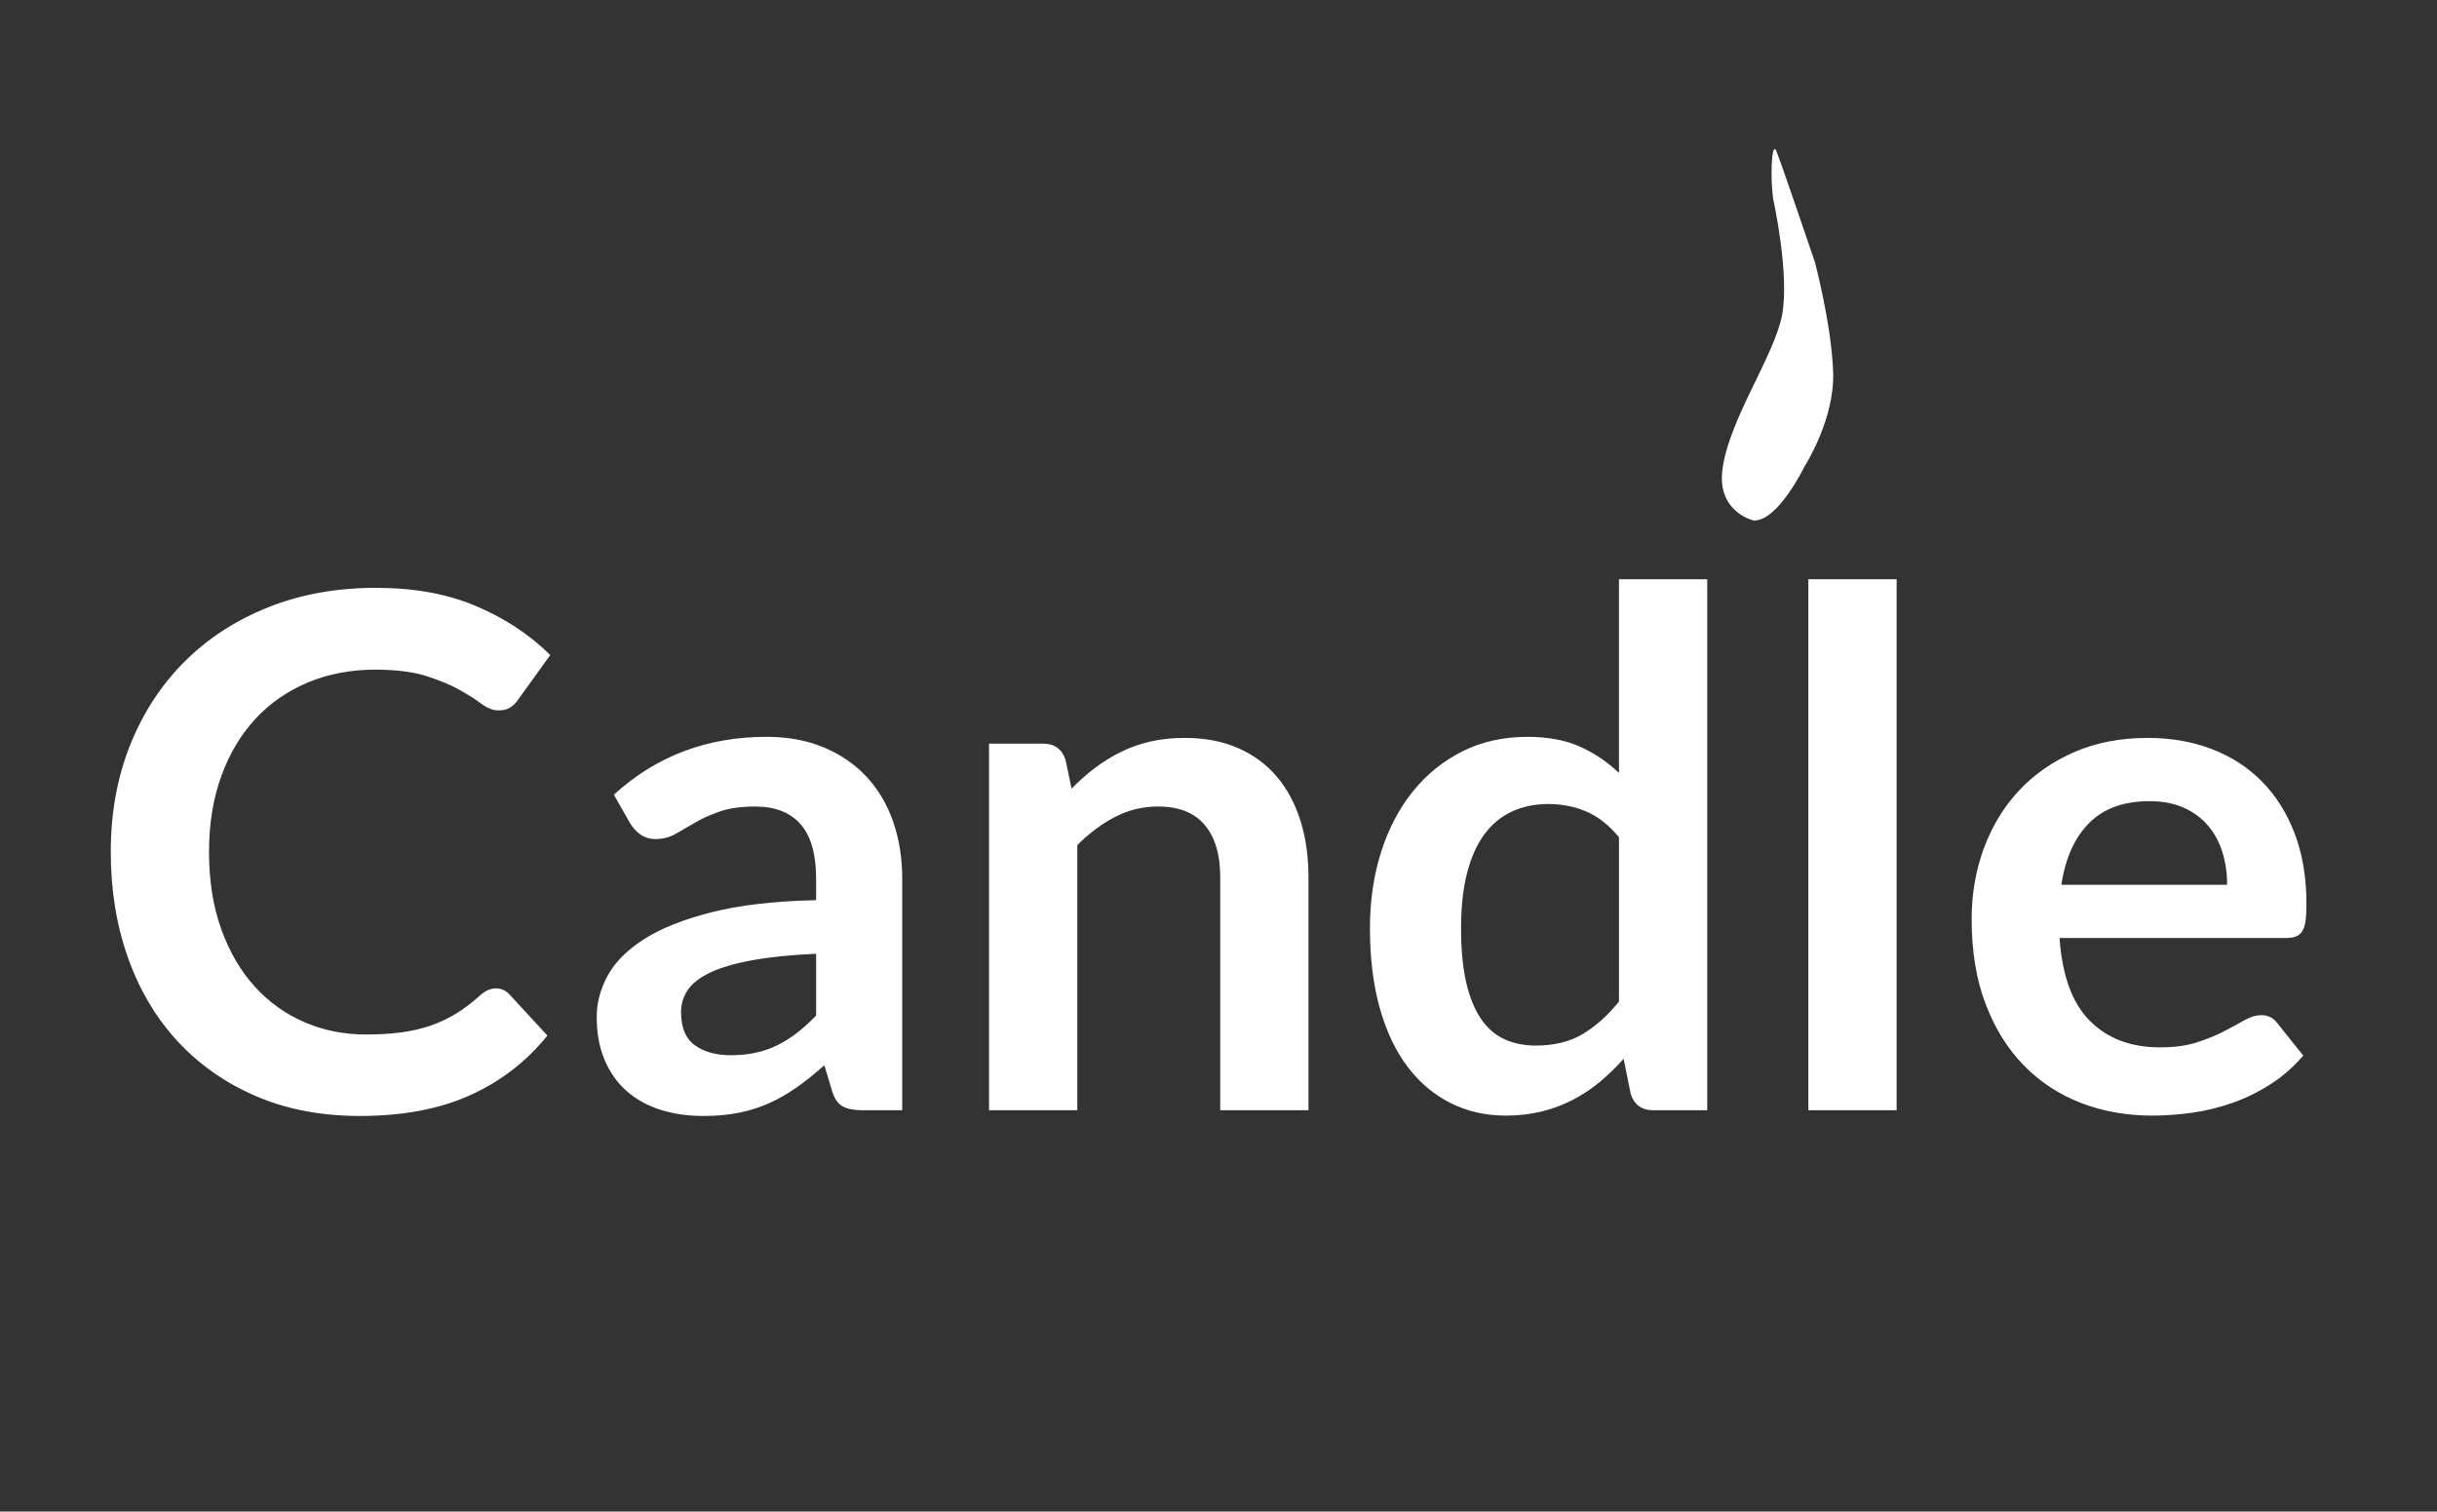 <svg height="1228" viewBox="0 0 1980 1228" width="1980" xmlns="http://www.w3.org/2000/svg"><rect x="0" y="0" width="1980" height="1228" fill="#333333" stroke="none"/><g fill="#fff" fill-rule="evenodd"><path d="m1745.042 599.5c18.773 0 36.046 3 51.82 9 15.773 6 29.369 14.757 40.788 26.273 11.419 11.516 20.321 25.644 26.708 42.385 6.387 16.741 9.58 35.853 9.58 57.336 0 5.419-.242 9.919-.726 13.499-.484 3.581-1.355 6.387-2.613 8.419-1.258 2.032-2.951 3.484-5.08 4.355-2.129.871-4.839 1.306-8.129 1.306h-184.055c2.129 30.579 10.354 53.029 24.676 67.351 14.322 14.322 33.288 21.483 56.9 21.483 11.612 0 21.628-1.355 30.047-4.064 8.419-2.71 15.773-5.709 22.063-9 6.29-3.29 11.806-6.29 16.547-9 4.742-2.71 9.338-4.064 13.79-4.064 2.903 0 5.419.581 7.548 1.742 2.129 1.161 3.968 2.806 5.516 4.935l20.902 26.128c-7.935 9.29-16.838 17.08-26.708 23.37-9.87 6.29-20.176 11.322-30.918 15.096s-21.676 6.435-32.805 7.983c-11.129 1.548-21.918 2.322-32.369 2.322-20.709 0-39.966-3.435-57.771-10.306-17.806-6.871-33.289-17.031-46.449-30.482-13.161-13.451-23.515-30.095-31.063-49.933-7.548-19.838-11.322-42.82-11.322-68.948 0-20.322 3.29-39.433 9.87-57.336 6.58-17.902 16.015-33.482 28.305-46.74 12.29-13.257 27.289-23.757 44.998-31.498 17.709-7.742 37.692-11.612 59.948-11.612zm1.452 51.384c-20.902 0-37.256 5.903-49.062 17.709-11.806 11.806-19.354 28.547-22.644 50.223h134.703c0-9.29-1.258-18.047-3.774-26.273-2.516-8.225-6.387-15.435-11.612-21.628s-11.806-11.08-19.741-14.661c-7.935-3.581-17.225-5.371-27.87-5.371zm-205.538-180.281v431.397h-71.706v-431.397zm-197.699 431.397c-9.29 0-15.386-4.355-18.289-13.064l-5.806-28.74c-6.193 6.967-12.677 13.257-19.451 18.87-6.774 5.613-14.08 10.451-21.918 14.515-7.838 4.064-16.257 7.209-25.257 9.435-9 2.226-18.725 3.339-29.176 3.339-16.257 0-31.16-3.387-44.707-10.161-13.548-6.774-25.208-16.596-34.982-29.466-9.774-12.87-17.322-28.789-22.644-47.756-5.322-18.967-7.983-40.643-7.983-65.029 0-22.063 3-42.578 9-61.545 6-18.967 14.612-35.417 25.837-49.352 11.225-13.935 24.676-24.821 40.353-32.66 15.677-7.838 33.289-11.757 52.836-11.757 16.644 0 30.869 2.661 42.675 7.983 11.806 5.322 22.354 12.435 31.643 21.338v-157.347h71.706v431.397zm-95.511-52.546c14.903 0 27.579-3.097 38.03-9.29 10.451-6.193 20.322-14.999 29.611-26.418v-133.541c-8.129-9.87-16.983-16.838-26.563-20.902-9.58-4.064-19.886-6.096-30.918-6.096-10.838 0-20.66 2.032-29.466 6.096-8.806 4.064-16.257 10.209-22.354 18.435-6.097 8.225-10.79 18.676-14.08 31.353s-4.935 27.628-4.935 44.853c0 17.419 1.403 32.176 4.209 44.272 2.806 12.096 6.822 21.967 12.048 29.611 5.225 7.645 11.612 13.161 19.16 16.548 7.548 3.387 15.967 5.08 25.257 5.08zm-444.17 52.546v-297.855h43.836c9.29 0 15.386 4.355 18.289 13.064l4.935 23.515c6-6.193 12.338-11.806 19.015-16.838 6.677-5.032 13.741-9.387 21.192-13.064 7.451-3.677 15.435-6.484 23.95-8.419 8.516-1.935 17.805-2.903 27.87-2.903 16.257 0 30.676 2.758 43.256 8.274 12.58 5.516 23.079 13.257 31.498 23.225 8.419 9.967 14.806 21.87 19.16 35.708 4.355 13.838 6.532 29.079 6.532 45.723v189.571h-71.706v-189.571c0-18.193-4.209-32.272-12.628-42.24-8.419-9.967-21.047-14.951-37.885-14.951-12.386 0-23.999 2.806-34.837 8.419-10.838 5.613-21.096 13.257-30.773 22.934v215.408zm-70.545 0h-32.224c-6.774 0-12.096-1.016-15.967-3.048-3.871-2.032-6.774-6.145-8.709-12.338l-6.387-21.192c-7.548 6.774-14.951 12.725-22.209 17.854-7.258 5.129-14.757 9.435-22.499 12.919-7.742 3.484-15.967 6.096-24.676 7.838-8.709 1.742-18.386 2.613-29.031 2.613-12.58 0-24.192-1.693-34.837-5.08-10.645-3.387-19.789-8.467-27.434-15.241-7.645-6.774-13.596-15.193-17.854-25.257-4.258-10.064-6.387-21.773-6.387-35.127 0-11.225 2.951-22.305 8.854-33.24 5.903-10.935 15.725-20.805 29.466-29.611 13.741-8.806 32.03-16.112 54.868-21.918 22.838-5.806 51.191-9.096 85.06-9.87v-17.418c0-19.935-4.209-34.692-12.628-44.272-8.419-9.58-20.66-14.37-36.724-14.37-11.612 0-21.289 1.355-29.031 4.064-7.742 2.71-14.467 5.758-20.176 9.145-5.709 3.387-10.983 6.435-15.822 9.145-4.839 2.71-10.161 4.064-15.967 4.064-4.839 0-9-1.258-12.483-3.774-3.484-2.516-6.29-5.613-8.419-9.29l-13.064-22.934c34.256-31.353 75.576-47.03 123.961-47.03 17.419 0 32.95 2.855 46.594 8.564s25.208 13.644 34.692 23.805c9.483 10.161 16.693 22.305 21.628 36.434 4.935 14.128 7.403 29.611 7.403 46.449zm-139.348-44.707c7.354 0 14.128-.677 20.322-2.032 6.193-1.355 12.048-3.387 17.564-6.096 5.516-2.71 10.838-6.048 15.967-10.016 5.129-3.968 10.306-8.661 15.531-14.08v-50.223c-20.902.968-38.369 2.758-52.4 5.371-14.032 2.613-25.305 5.951-33.821 10.016-8.516 4.064-14.564 8.806-18.144 14.225-3.58 5.419-5.371 11.322-5.371 17.709 0 12.58 3.726 21.58 11.177 26.999 7.451 5.419 17.177 8.129 29.176 8.129zm-190.732-54.287c4.258 0 7.935 1.645 11.032 4.935l30.773 33.385c-17.031 21.096-37.982 37.256-62.852 48.481-24.87 11.225-54.723 16.838-89.56 16.838-31.16 0-59.174-5.322-84.044-15.967-24.87-10.645-46.11-25.45-63.723-44.417-17.612-18.967-31.111-41.611-40.498-67.932-9.387-26.321-14.08-55.061-14.08-86.221 0-31.547 5.225-60.432 15.677-86.657 10.451-26.225 25.16-48.82 44.127-67.787 18.967-18.967 41.659-33.724 68.077-44.272 26.418-10.548 55.594-15.822 87.528-15.822 31.16 0 58.4 4.984 81.722 14.951 23.322 9.967 43.304 23.176 59.949 39.627l-26.128 36.288c-1.548 2.322-3.532 4.355-5.951 6.096-2.419 1.742-5.758 2.613-10.016 2.613-4.451 0-9-1.742-13.644-5.226-4.645-3.484-10.548-7.258-17.709-11.322s-16.209-7.838-27.144-11.322c-10.935-3.484-24.821-5.226-41.659-5.226-19.741 0-37.885 3.435-54.433 10.306-16.548 6.871-30.773 16.693-42.675 29.466-11.903 12.774-21.192 28.305-27.87 46.594-6.677 18.289-10.016 38.853-10.016 61.69 0 23.612 3.339 44.61 10.016 62.997 6.677 18.386 15.725 33.869 27.144 46.449 11.419 12.58 24.87 22.208 40.353 28.886 15.483 6.677 32.127 10.016 49.933 10.016 10.645 0 20.273-.581 28.886-1.742 8.612-1.161 16.547-3 23.805-5.516 7.258-2.516 14.128-5.758 20.612-9.725 6.484-3.968 12.919-8.854 19.305-14.661 1.935-1.742 3.968-3.145 6.096-4.209 2.129-1.064 4.451-1.597 6.967-1.597z"/><path d="m1424.651 422.824s-28.98-6.581-25.35-40.024c4.395-40.489 42.176-93.265 48.558-126.667 6.381-33.401-7.204-94.495-7.204-94.495-2.22-14.208-1.705-45.972 2.248-39.709 1.716 2.719 31.653 90.983 31.653 90.983s13.496 50.637 14.832 89.41c1.336 38.773-23.307 76.698-23.307 76.698s-21.768 45.072-41.43 43.805z"/></g></svg>